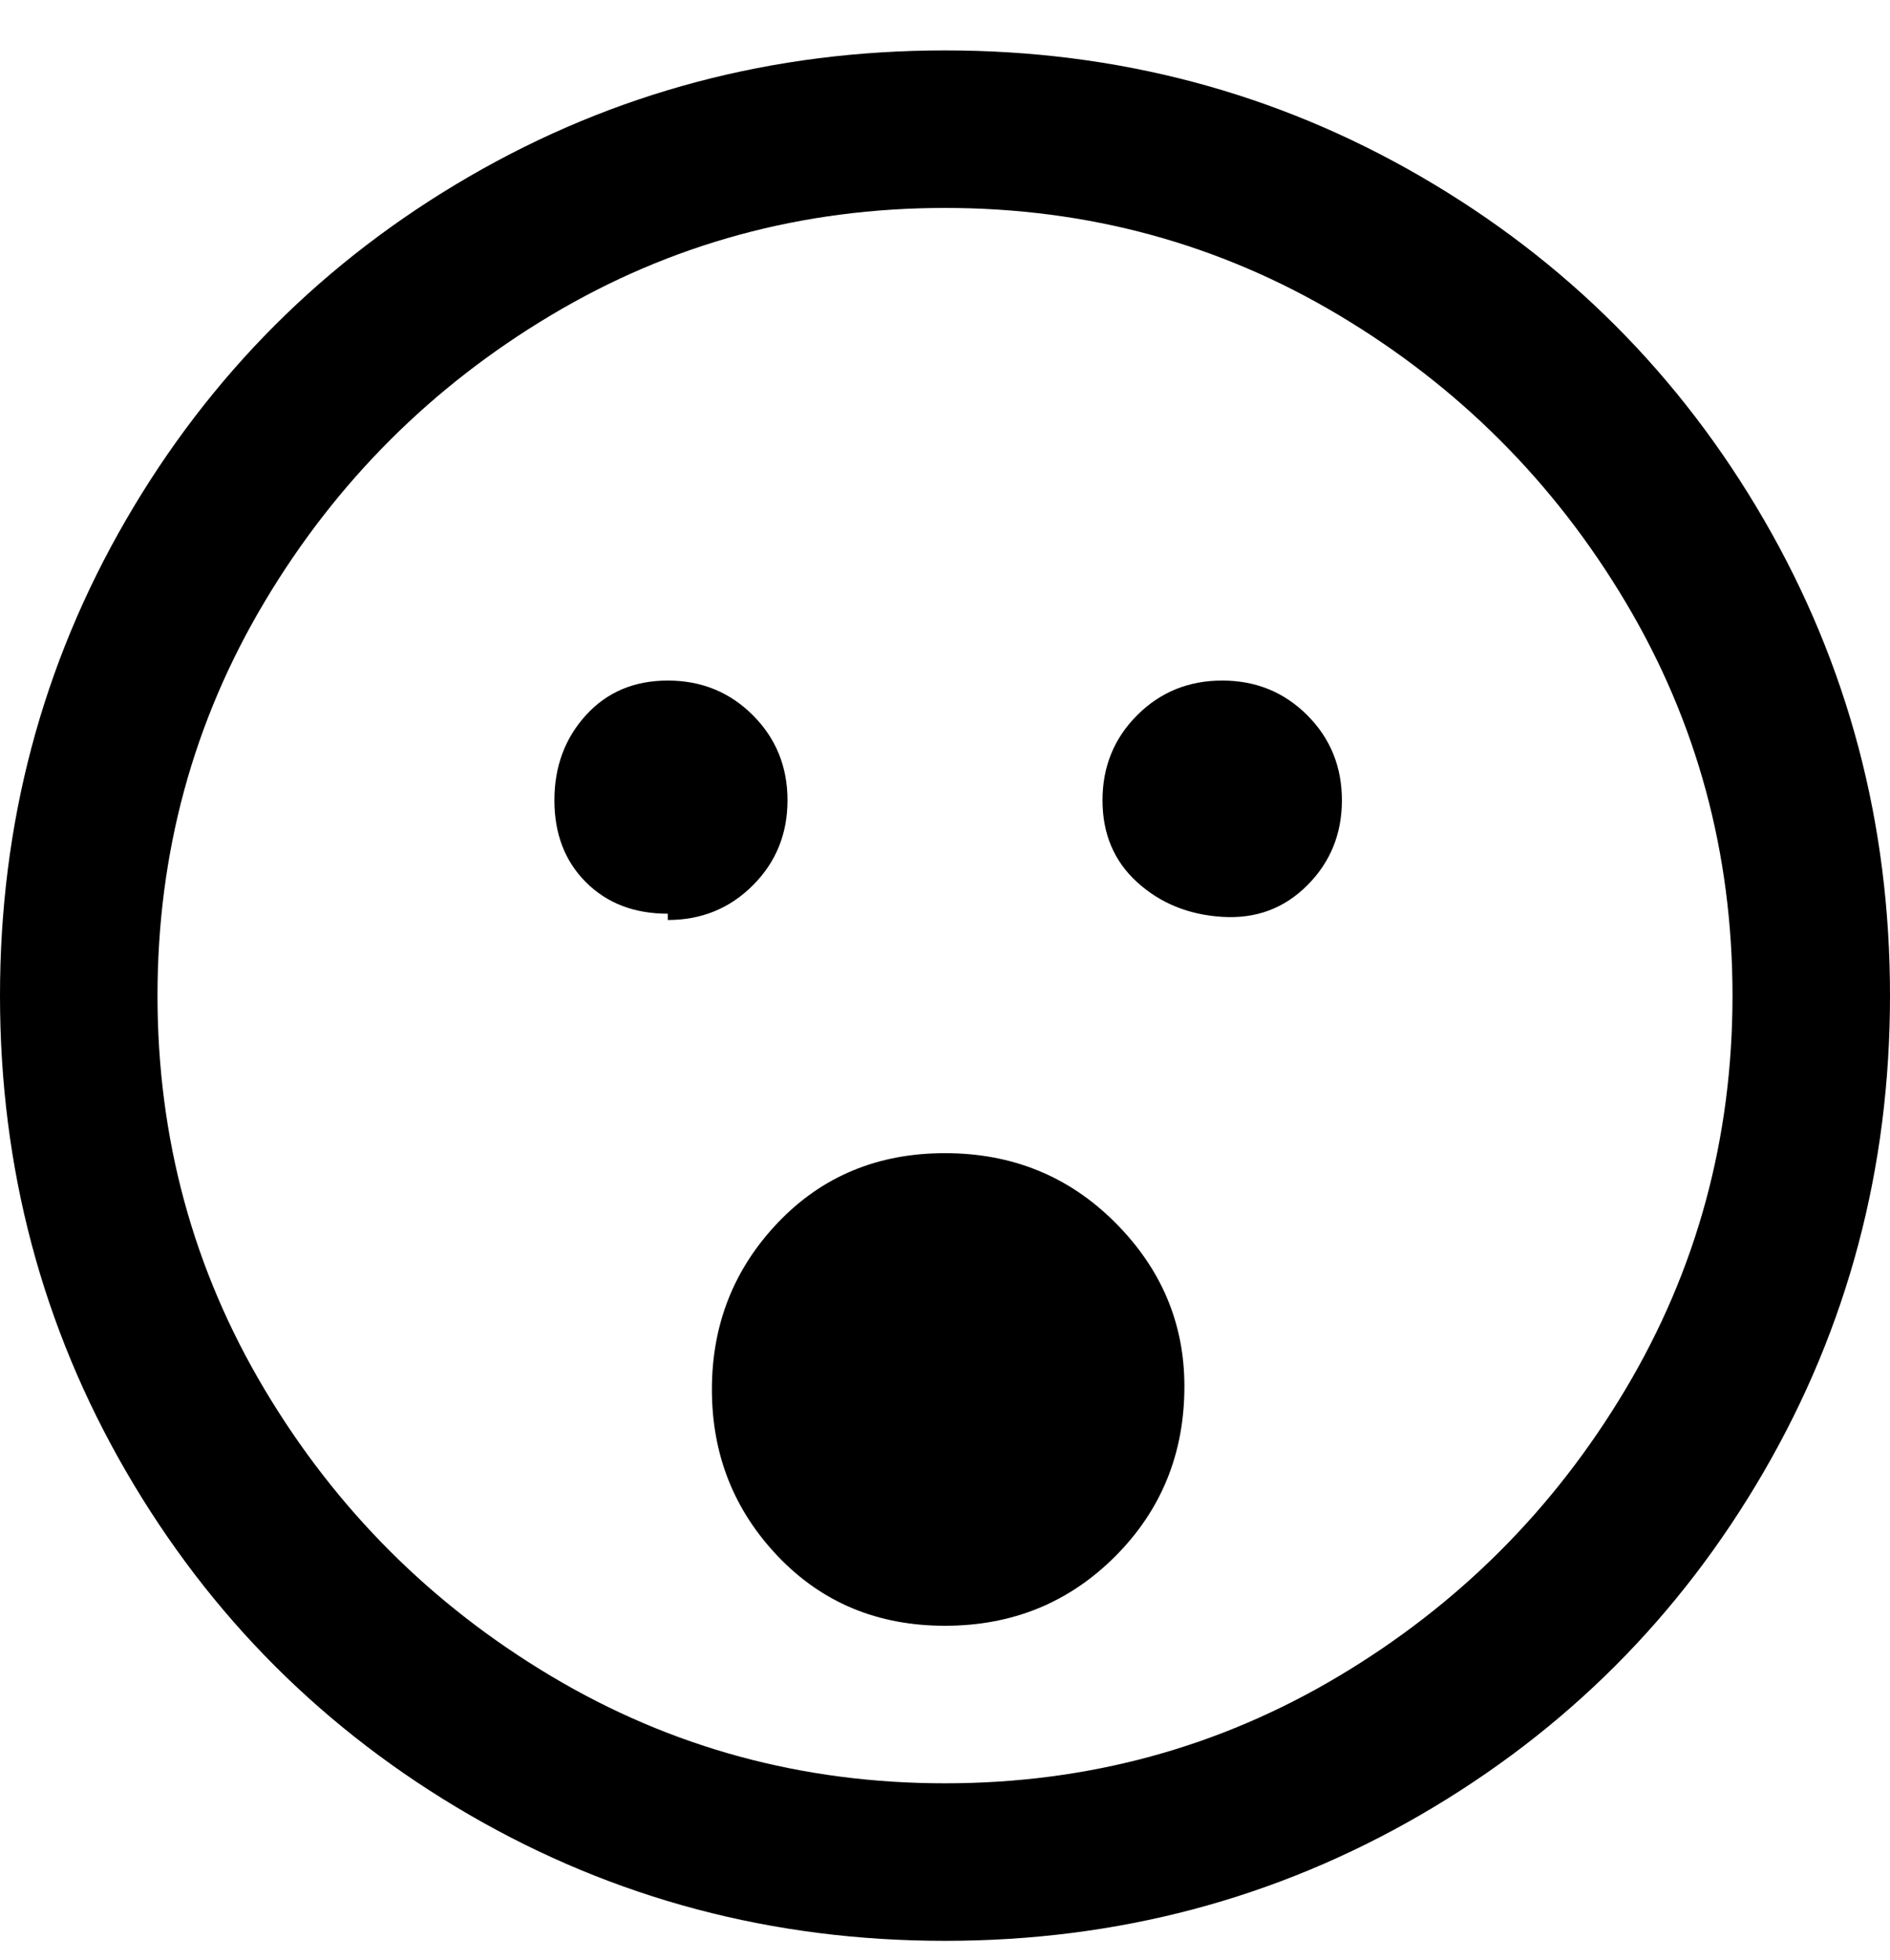 <svg viewBox="0 0 300 311" xmlns="http://www.w3.org/2000/svg"><path d="M150 8q-41 0-75.5 20T20 82.5Q0 117 0 158t20 75.5Q40 268 74.5 288t75.5 20q41 0 75.5-20t54.5-54.5q20-34.5 20-75.5t-20-75.5Q260 48 225.5 28T150 8zm0 275q-34 0-62.5-17T42 220.5Q25 192 25 158t17-62.5Q59 67 87.5 50T150 33q34 0 62.5 17T258 95.5q17 28.5 17 62.5t-17 62.5Q241 249 212.5 266T150 283zm38-63q0 16-11 27t-27 11q-16 0-26.5-11T113 220.5q0-15.5 10.5-26.5t26.5-11q16 0 27 11t11 26zm-82-75q-8 0-13-5t-5-13q0-8 5-13.5t13-5.5q8 0 13.5 5.5T125 127q0 8-5.5 13.5T106 146v-1zm107-18q0 8-5.5 13.5t-13.5 5q-8-.5-13.5-5.5t-5.5-13q0-8 5.5-13.5T194 108q8 0 13.5 5.5T213 127z"/></svg>